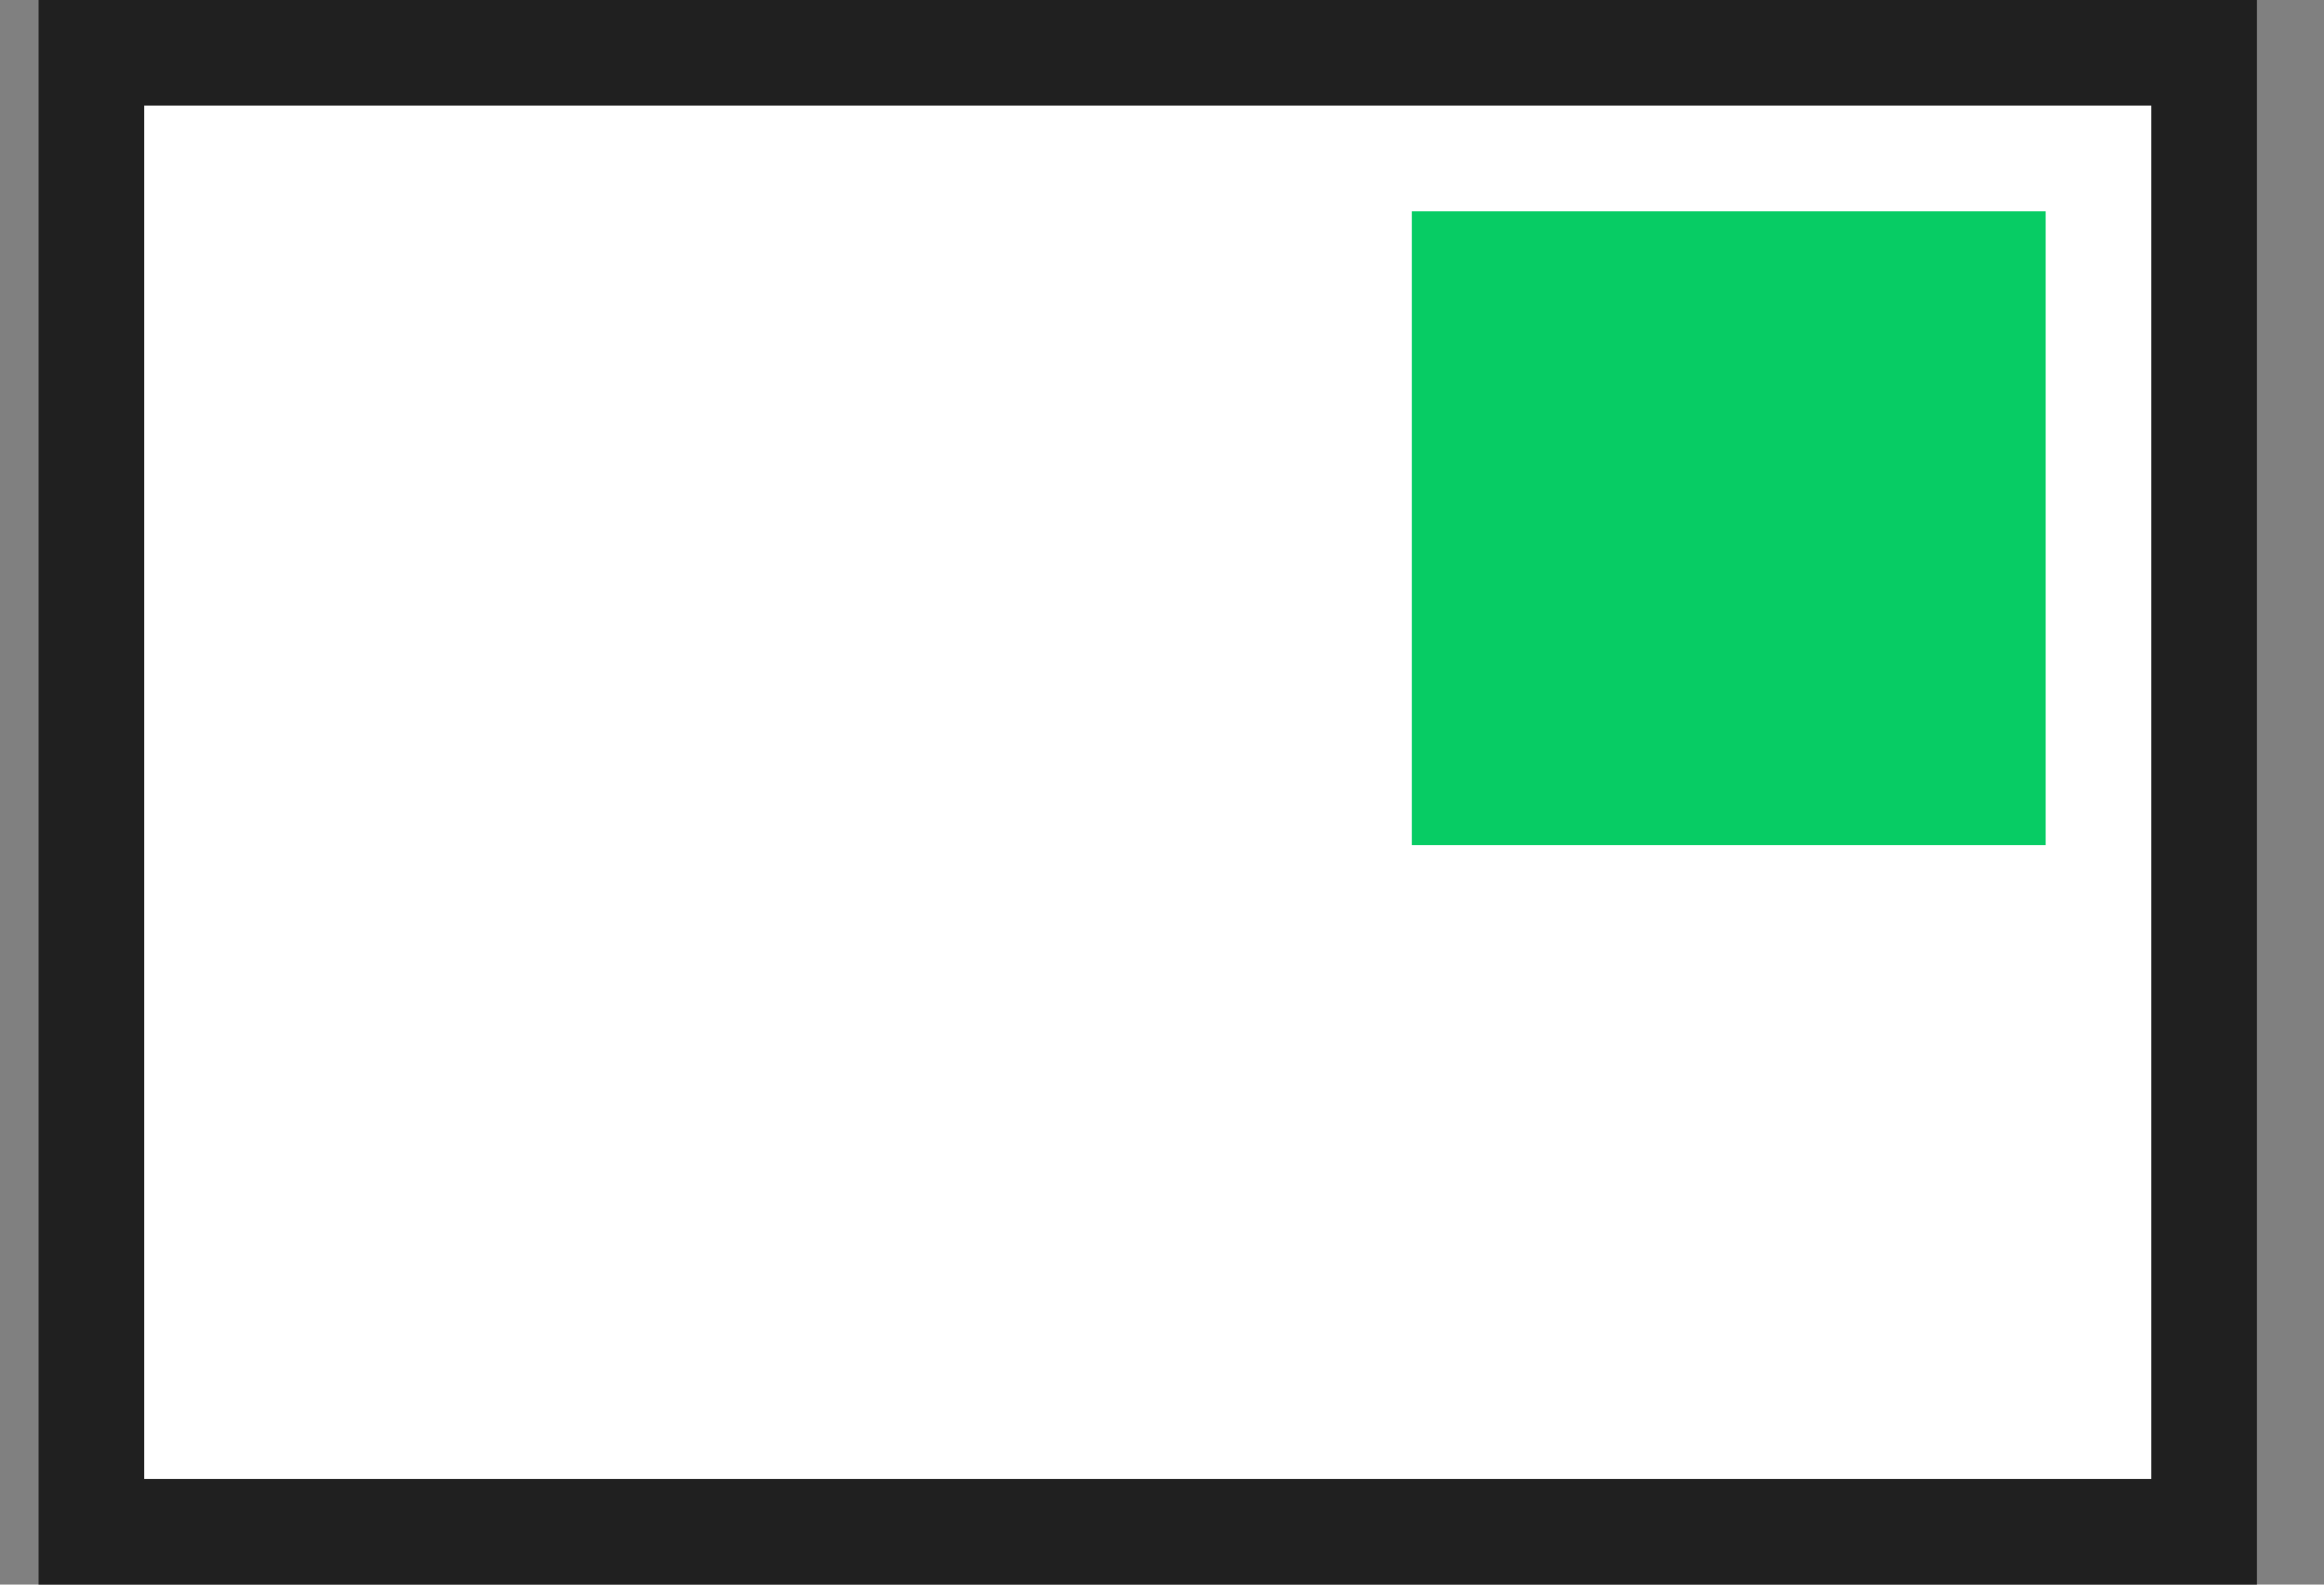 <svg xmlns="http://www.w3.org/2000/svg" width="22" height="15" viewBox="0 0 22 15">
    <rect x="0" y="0" width="22" height="15" fill="#808080" stroke="none"/>
    <g fill="none" fill-rule="evenodd">
        <g>
            <g>
                <g>
                    <path fill="#FFF" stroke="#202020" d="M0.5 0.5H20.5V14.5H0.5z" transform="translate(-933 -701) translate(905 590) translate(28.365 111)"/>
                    <path fill="#07CC64" d="M13 2H19V8H13z" transform="translate(-933 -701) translate(905 590) translate(28.365 111)"/>
                </g>
            </g>
        </g>
    </g>
</svg>
